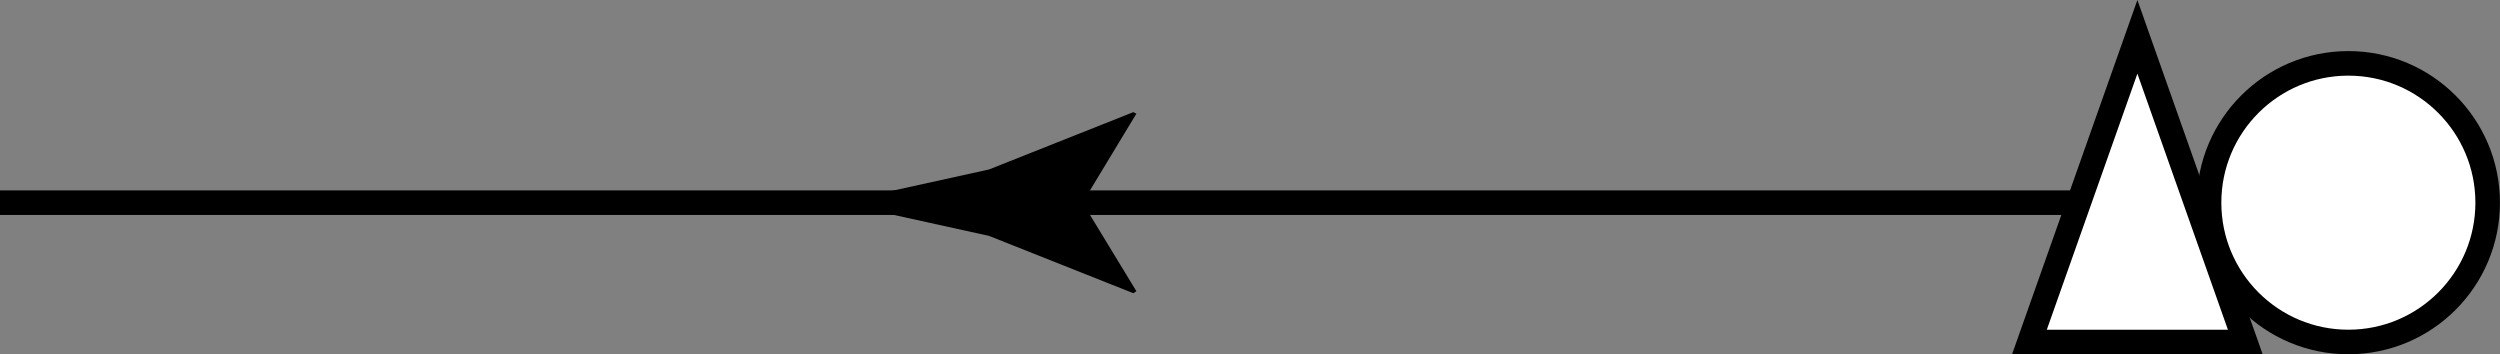 <?xml version="1.0" encoding="utf-8"?>
<!-- Generator: Adobe Illustrator 15.1.0, SVG Export Plug-In . SVG Version: 6.00 Build 0)  -->
<!DOCTYPE svg PUBLIC "-//W3C//DTD SVG 1.1//EN" "http://www.w3.org/Graphics/SVG/1.1/DTD/svg11.dtd">
<svg version="1.1" id="Layer_1" xmlns="http://www.w3.org/2000/svg" xmlns:xlink="http://www.w3.org/1999/xlink" x="0px" y="0px"
	 width="50.894px" height="7.213px" viewBox="0 0 50.894 7.213" enable-background="new 0 0 50.894 7.213" xml:space="preserve">
<rect x="0" y="0" width="50.894" height="7.213" fill="#808080" stroke="none"/>
<g>
	<g>
		<g>
			<line fill="none" stroke="#000000" stroke-width="0.5" stroke-miterlimit="10" x1="42.281" y1="4.126" x2="21.141" y2="4.126"/>
			<g>
				<path d="M22.038,4.126l1.096,1.802l-0.062,0.041l-2.938-1.167c-1.023-0.226-2.047-0.45-3.07-0.676
					c1.023-0.225,2.047-0.45,3.07-0.676l2.938-1.167l0.062,0.031L22.038,4.126z"/>
			</g>
		</g>
	</g>
	<line fill="none" stroke="#000000" stroke-width="0.5" stroke-miterlimit="10" x1="21.141" y1="4.126" x2="0" y2="4.126"/>
</g>
<circle fill="#FFFFFF" stroke="#000000" stroke-width="0.5" stroke-miterlimit="10" cx="47.807" cy="4.126" r="2.836"/>
<polygon fill="#FFFFFF" stroke="#000000" stroke-width="0.5" stroke-miterlimit="10" points="41.314,6.963 43.512,0.75 
	45.709,6.963 "/>
</svg>

